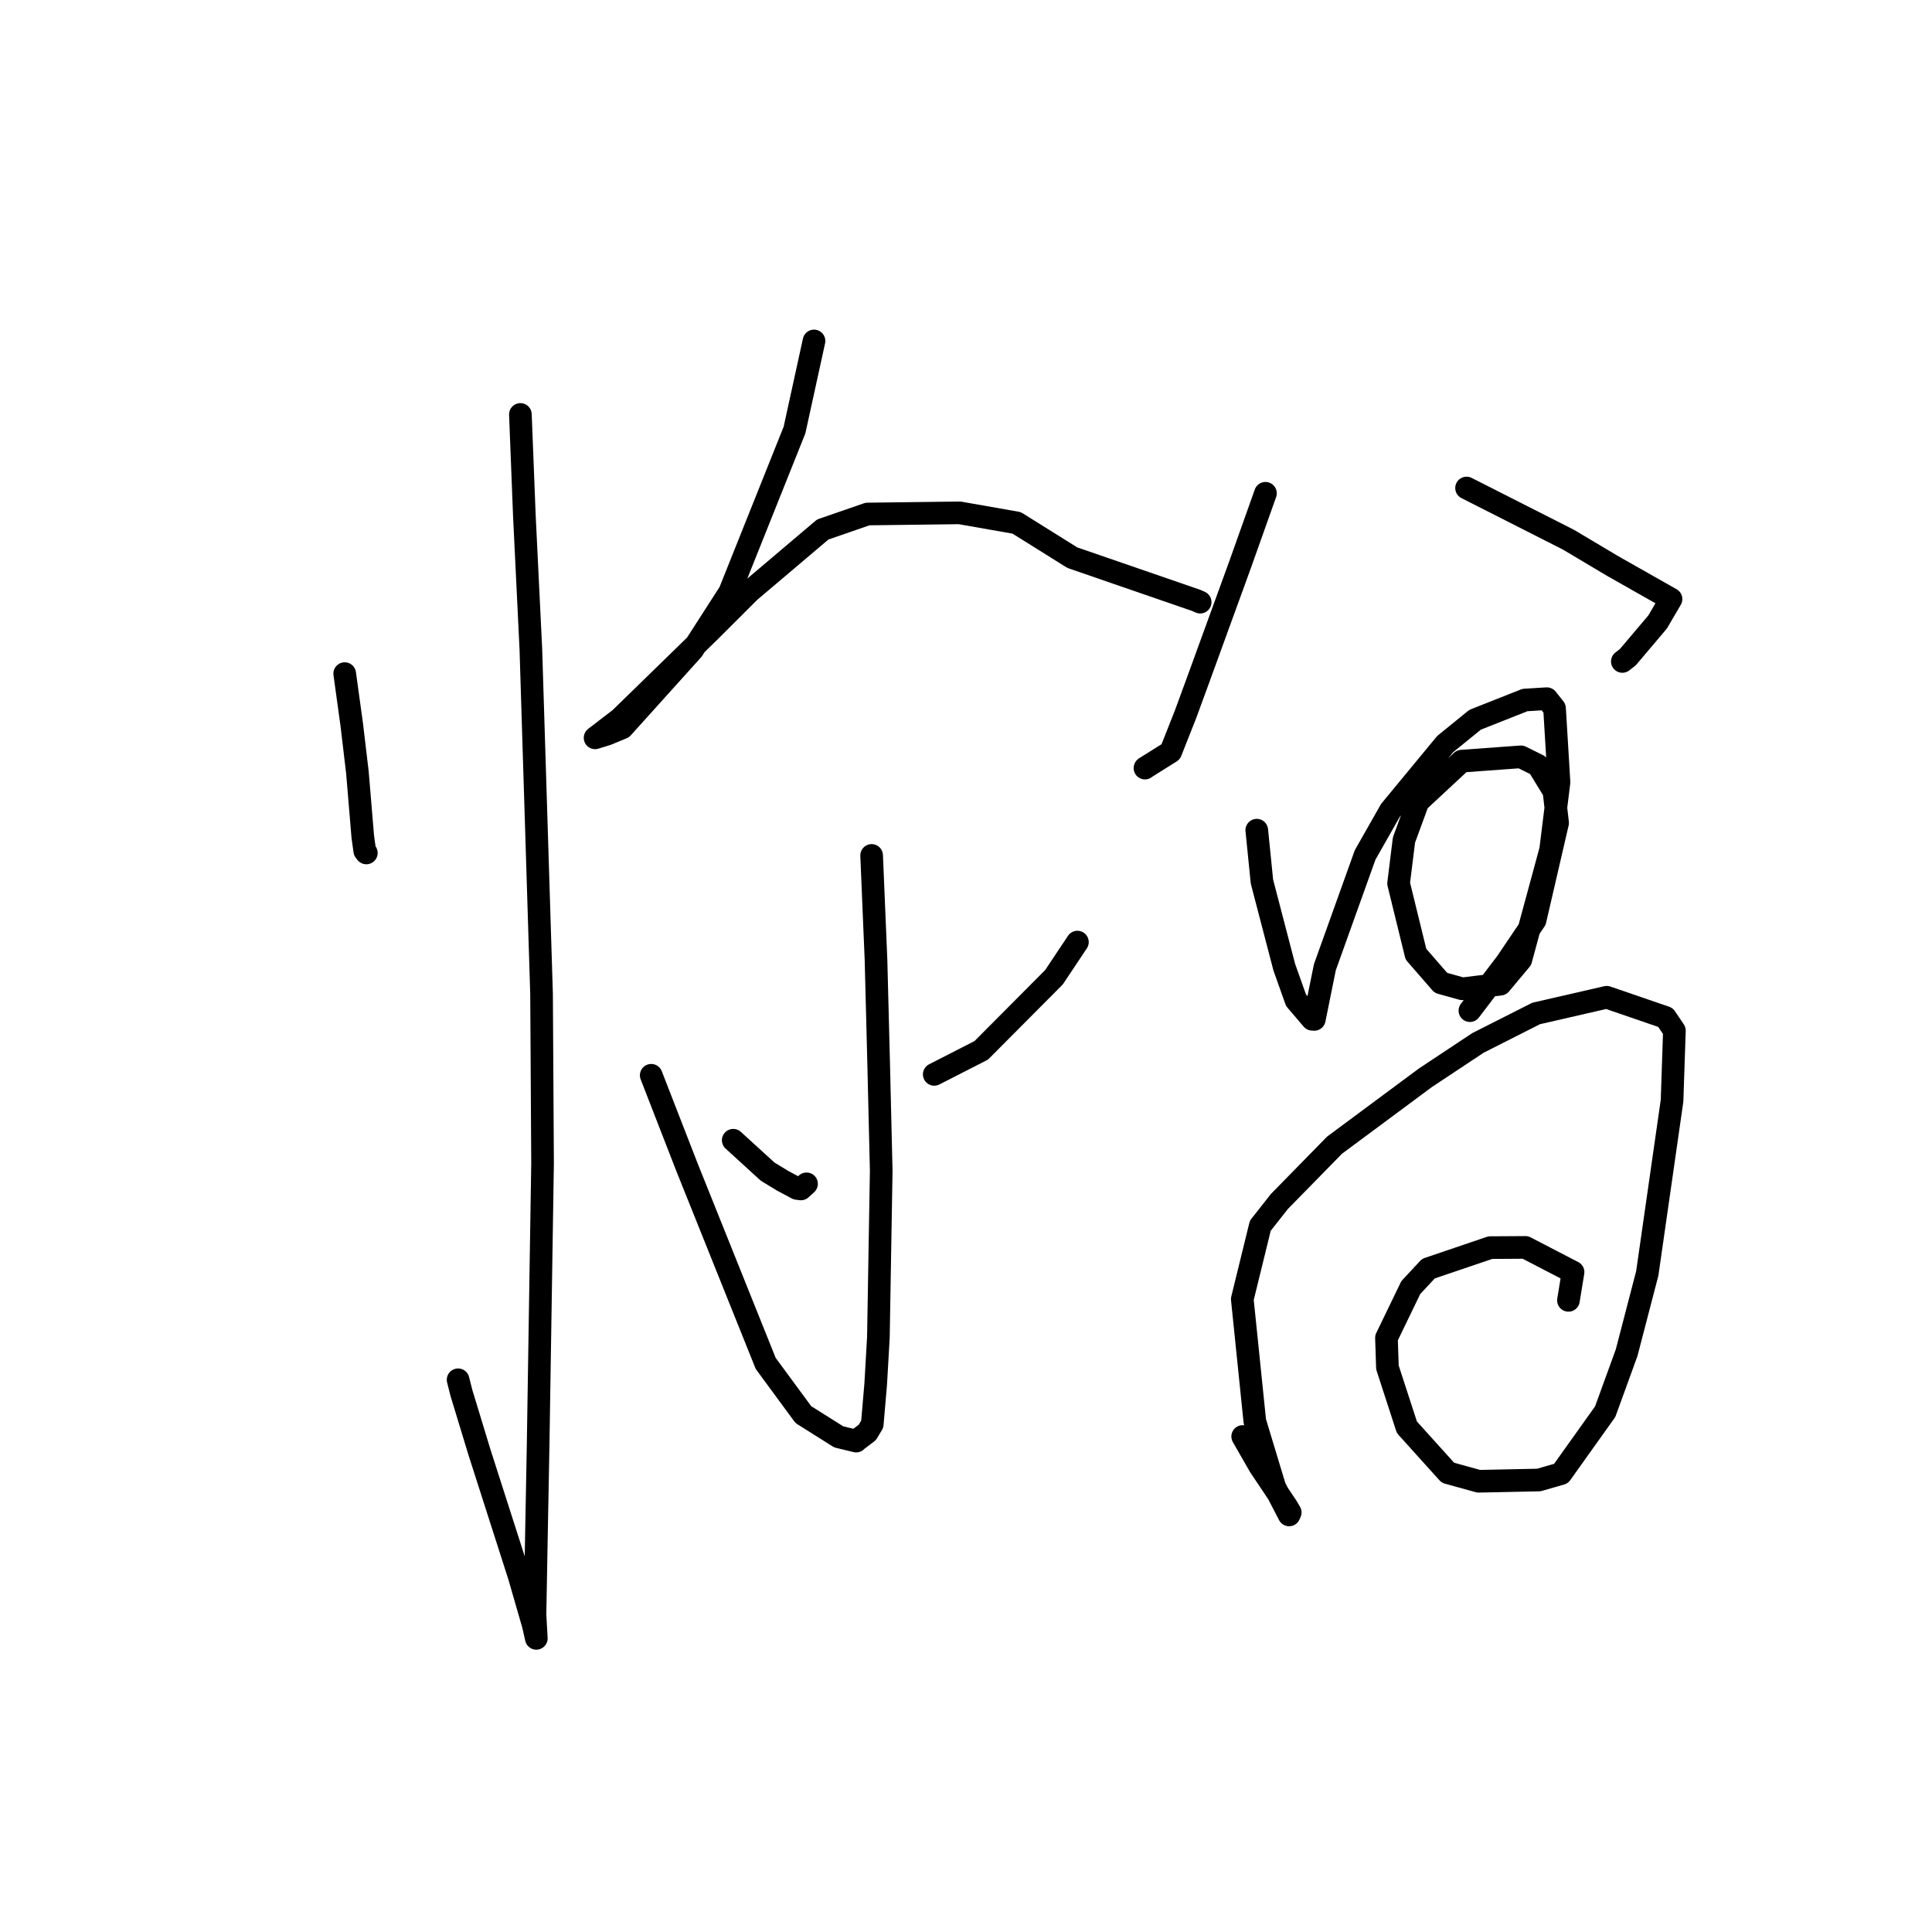 <?xml version="1.0" standalone="no"?>
    <svg width="256" height="256" xmlns="http://www.w3.org/2000/svg" version="1.1">
    <polyline stroke="black" stroke-width="3" stroke-linecap="round" fill="transparent" stroke-linejoin="round" points="45.675 89.258 46.607 96.012 47.361 102.362 48.068 110.857 48.332 112.753 48.506 112.973 48.533 113.007 48.543 113.02 " />
        <polyline stroke="black" stroke-width="3" stroke-linecap="round" fill="transparent" stroke-linejoin="round" points="68.955 54.917 69.484 68.382 70.341 85.992 71.759 131.718 71.892 154.135 71.305 191.448 71.074 203.758 70.889 213.946 71.047 216.776 71.065 217.088 71.065 217.091 71.065 217.091 70.664 215.32 68.799 208.86 63.536 192.446 61.133 184.546 60.7 182.829 " />
        <polyline stroke="black" stroke-width="3" stroke-linecap="round" fill="transparent" stroke-linejoin="round" points="107.86 45.178 105.278 56.977 96.685 78.471 91.784 86.089 82.464 96.437 80.42 97.284 78.866 97.761 78.853 97.765 78.851 97.766 78.851 97.766 82.16 95.226 94.083 83.607 99.311 78.385 109.018 70.161 114.955 68.109 127.158 67.956 134.711 69.283 142.086 73.893 158.489 79.549 158.975 79.764 159.027 79.788 159.028 79.788 " />
        <polyline stroke="black" stroke-width="3" stroke-linecap="round" fill="transparent" stroke-linejoin="round" points="115.495 113.348 116.074 127.142 116.427 140.916 116.766 155.147 116.392 177.203 116.033 183.429 115.579 188.71 114.921 189.808 113.51 190.875 113.449 190.952 111.13 190.39 106.448 187.442 101.456 180.655 91.04 154.693 86.722 143.591 86.29 142.48 " />
        <polyline stroke="black" stroke-width="3" stroke-linecap="round" fill="transparent" stroke-linejoin="round" points="97.158 151.088 101.713 155.245 103.744 156.481 105.615 157.476 106.13 157.541 106.629 157.085 106.87 156.864 " />
        <polyline stroke="black" stroke-width="3" stroke-linecap="round" fill="transparent" stroke-linejoin="round" points="142.763 124.831 139.66 129.487 130.02 139.176 124.358 142.071 123.792 142.36 " />
        <polyline stroke="black" stroke-width="3" stroke-linecap="round" fill="transparent" stroke-linejoin="round" points="167.68 65.362 164.301 74.864 158.763 90.082 157.082 94.667 155.125 99.618 151.727 101.751 151.715 101.777 " />
        <polyline stroke="black" stroke-width="3" stroke-linecap="round" fill="transparent" stroke-linejoin="round" points="194.327 64.664 207.825 71.51 213.689 75.002 221.163 79.238 221.416 79.378 221.418 79.38 219.643 82.414 215.698 87.076 214.969 87.646 " />
        <polyline stroke="black" stroke-width="3" stroke-linecap="round" fill="transparent" stroke-linejoin="round" points="166.528 110.003 167.214 116.817 170.174 128.162 171.732 132.54 173.883 135.061 174.095 135.071 174.137 135.073 174.153 135.074 175.553 128.158 180.887 113.28 184.241 107.375 191.496 98.591 195.457 95.373 202.065 92.757 204.963 92.579 205.985 93.867 206.577 103.655 205.466 112.608 201.516 127.164 198.799 130.413 193.755 131.023 190.926 130.235 187.618 126.431 185.321 117.062 186.033 111.302 187.892 106.24 193.675 100.857 201.528 100.284 203.798 101.408 205.908 104.856 206.39 109.043 203.404 121.936 199.611 127.553 195.211 133.337 194.771 133.915 " />
        <polyline stroke="black" stroke-width="3" stroke-linecap="round" fill="transparent" stroke-linejoin="round" points="164.663 190.342 166.917 194.27 170.476 199.588 170.963 200.404 170.828 200.71 170.816 200.737 168.91 197.058 166.271 188.334 164.61 172.141 166.995 162.419 169.527 159.202 176.83 151.744 188.877 142.807 195.844 138.187 203.545 134.29 212.897 132.142 220.686 134.817 221.867 136.568 221.555 145.85 218.274 168.72 215.536 179.24 212.696 187.054 206.841 195.264 203.908 196.109 195.938 196.276 191.856 195.149 186.418 189.119 183.842 181.193 183.712 177.281 186.937 170.609 189.272 168.101 197.475 165.317 202.123 165.288 208.438 168.564 207.945 171.58 207.827 172.304 " />
        </svg>